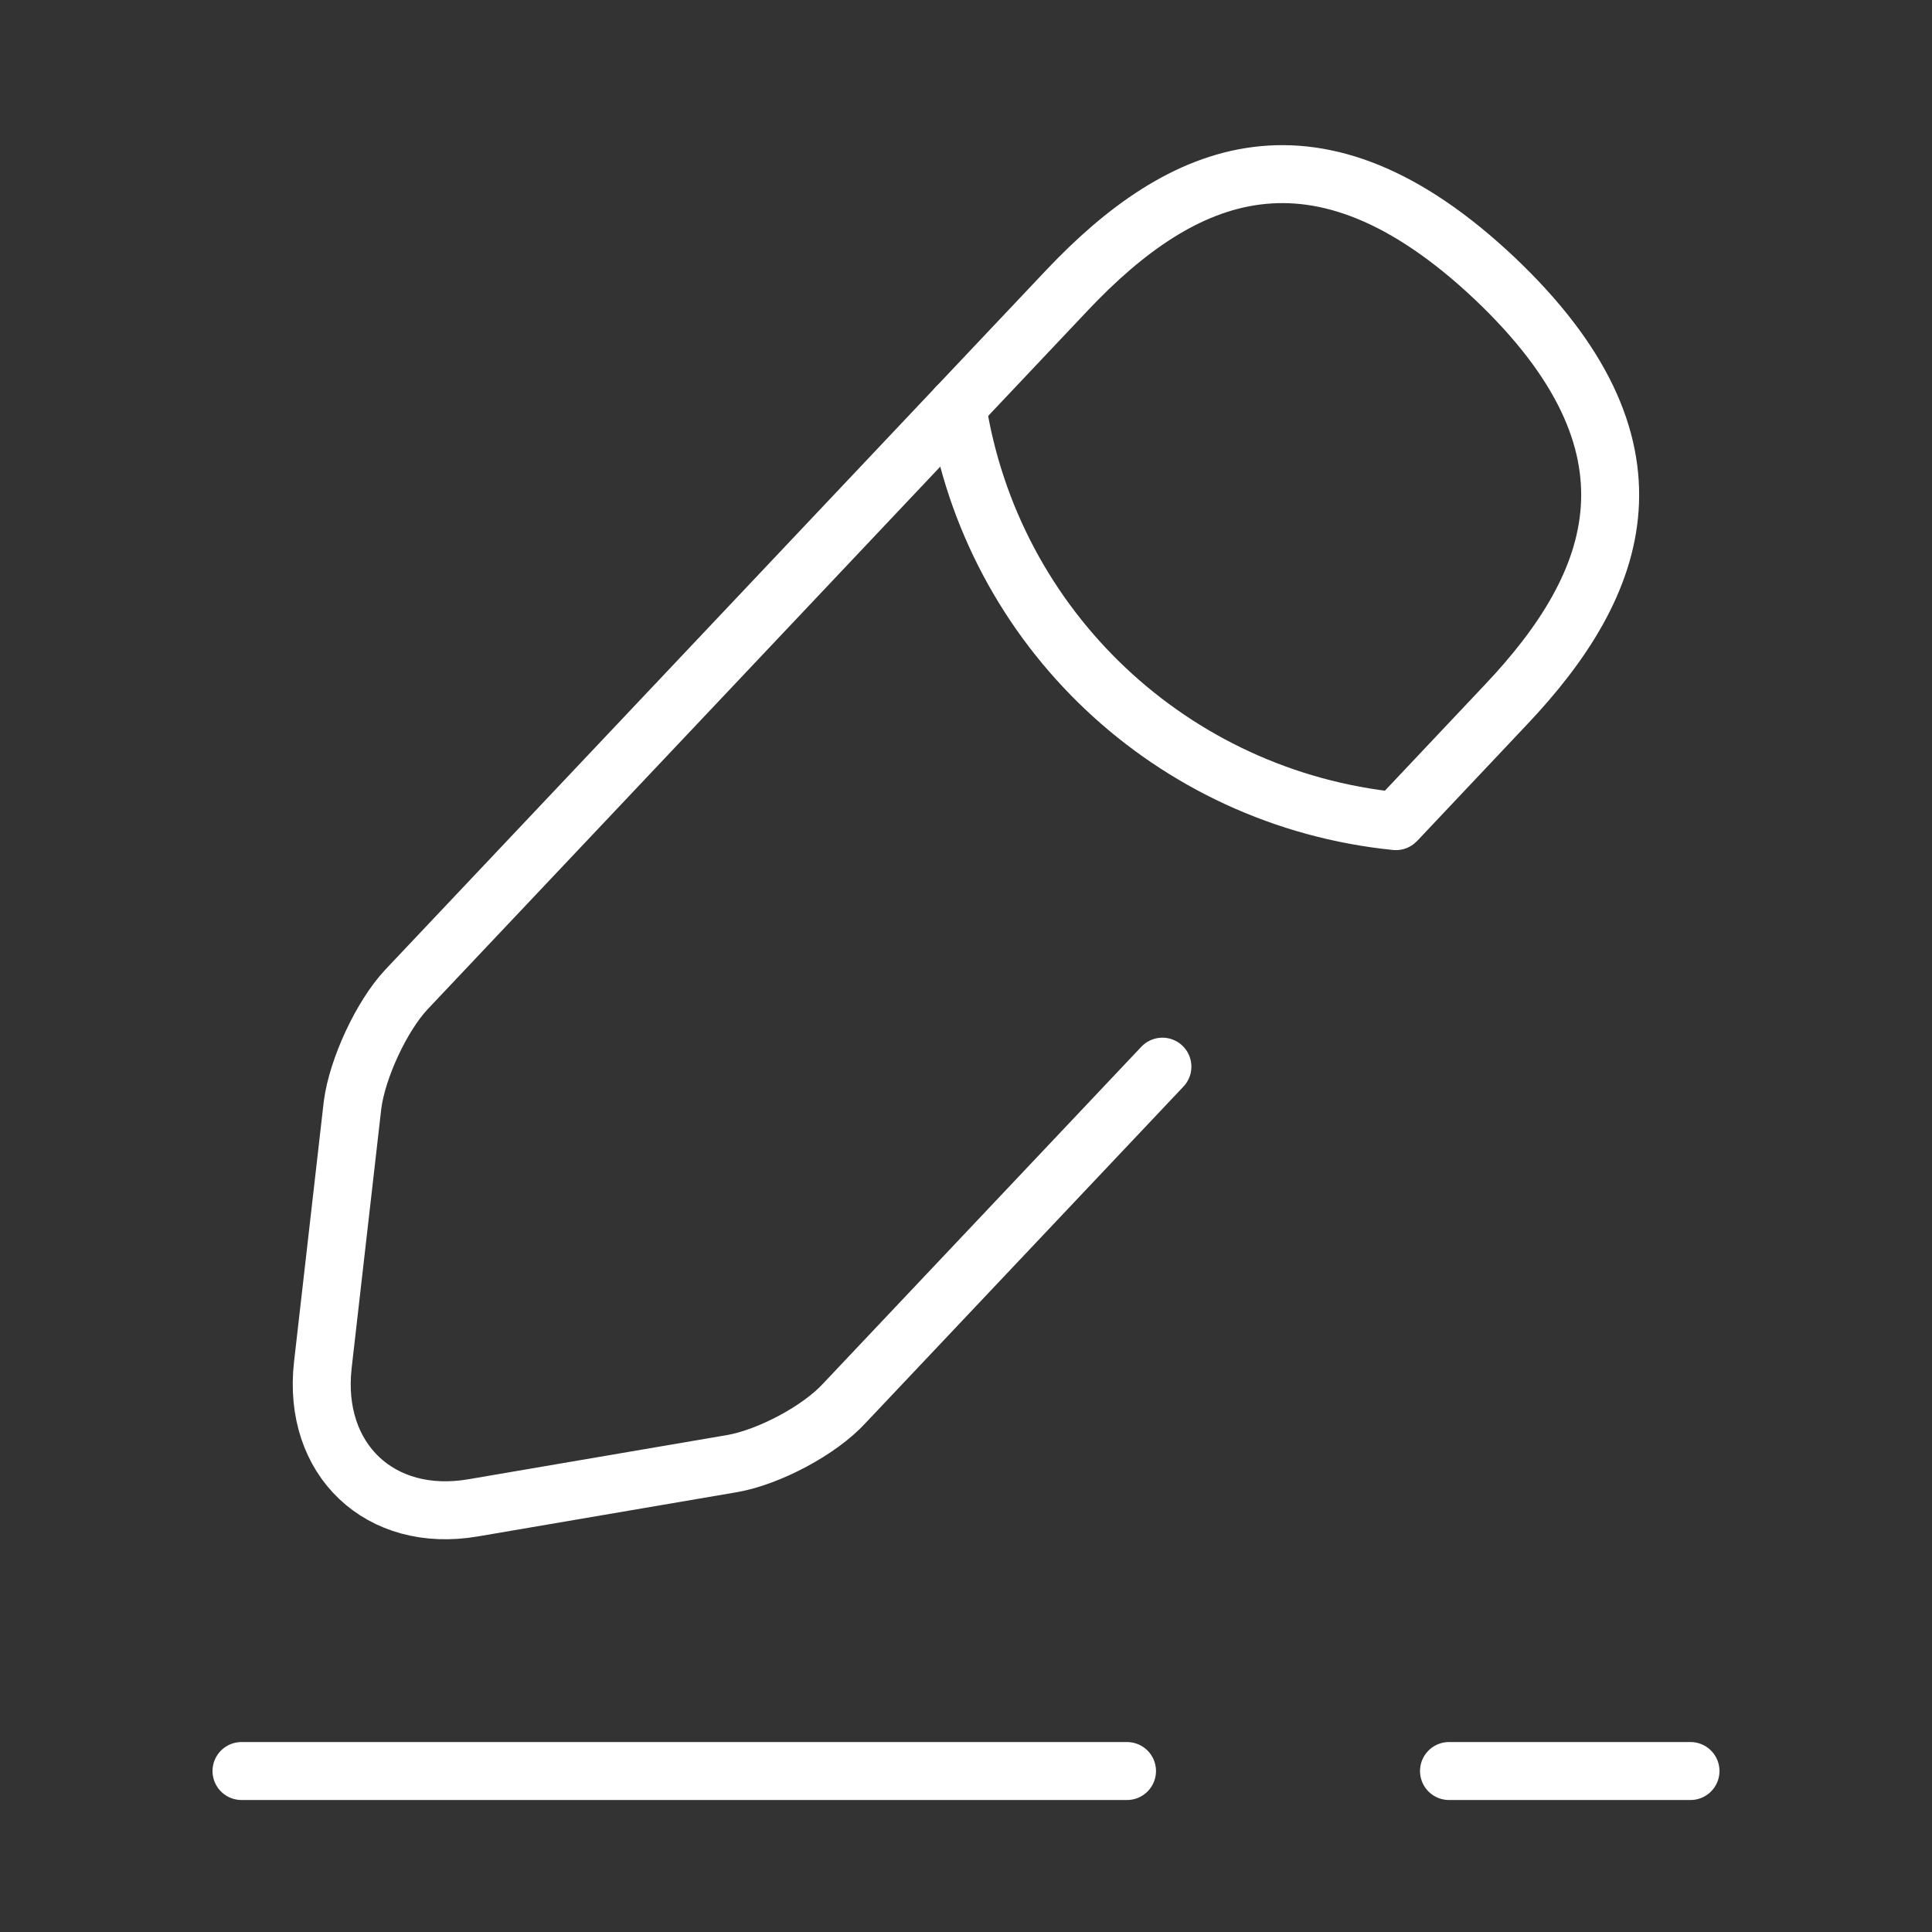 <svg width="50" height="50" viewBox="0 0 50 50" fill="none" xmlns="http://www.w3.org/2000/svg">
<rect x="0" y="0" width="50" height="50" fill="#333333" stroke="none"/>
<path d="M36.187 21.189L38.979 18.23C41.937 15.105 43.27 11.543 38.666 7.189C34.062 2.855 30.583 4.376 27.625 7.501L10.521 25.605C9.875 26.293 9.25 27.647 9.125 28.585L8.354 35.335C8.083 37.772 9.833 39.439 12.25 39.022L18.958 37.876C19.895 37.71 21.208 37.022 21.854 36.314L30.083 27.605" stroke="white" stroke-width="1.5" stroke-miterlimit="10" stroke-linecap="round" stroke-linejoin="round"/>
<path d="M24.77 10.521C25.666 16.271 30.333 20.667 36.125 21.251" stroke="white" stroke-width="1.5" stroke-miterlimit="10" stroke-linecap="round" stroke-linejoin="round"/>
<path d="M6.25 45.834H29.167" stroke="white" stroke-width="1.5" stroke-miterlimit="10" stroke-linecap="round" stroke-linejoin="round"/>
<path d="M37.5 45.834H43.75" stroke="white" stroke-width="1.5" stroke-miterlimit="10" stroke-linecap="round" stroke-linejoin="round"/>
</svg>
